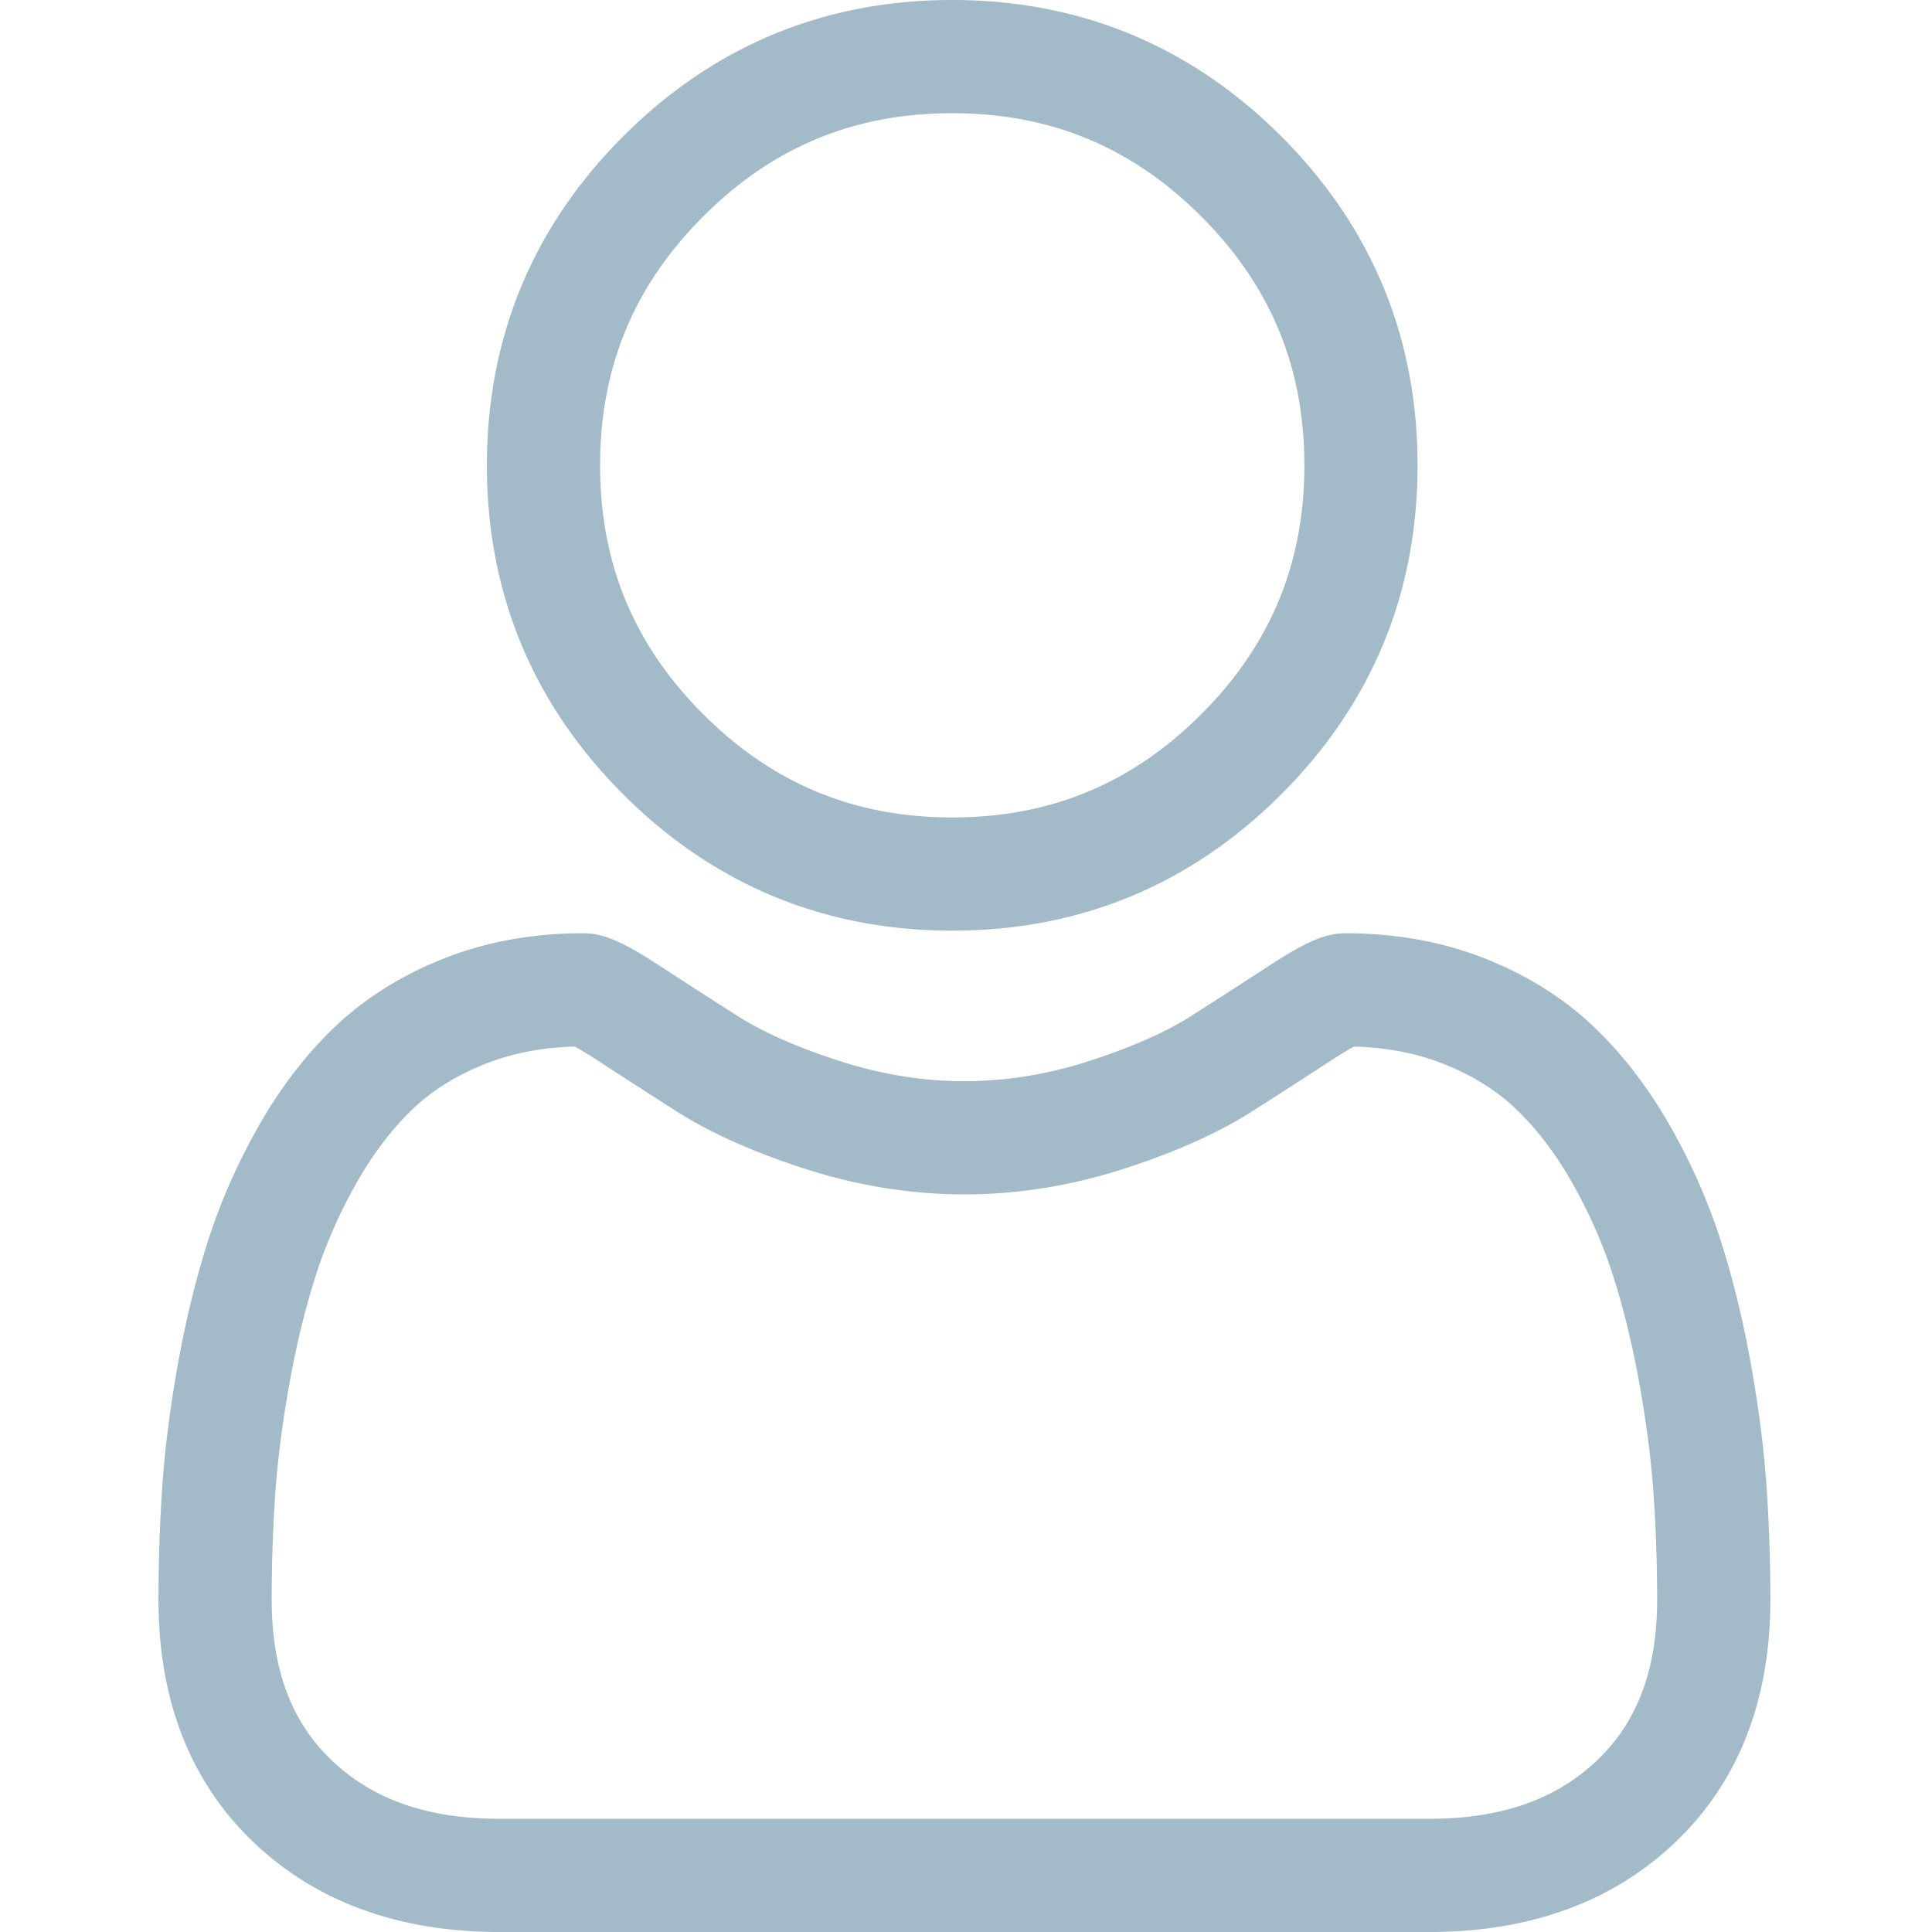 <svg viewBox="-42 0 512 512.001" xmlns="http://www.w3.org/2000/svg"><path fill="#a3bbc8" d="M210.352 246.633c33.882 0 63.218-12.153 87.195-36.13 23.969-23.972 36.125-53.304 36.125-87.19 0-33.876-12.152-63.211-36.129-87.192C273.566 12.152 244.23 0 210.352 0c-33.887 0-63.22 12.152-87.192 36.125s-36.129 53.309-36.129 87.188c0 33.886 12.156 63.222 36.13 87.195 23.98 23.969 53.316 36.125 87.19 36.125zM144.379 57.34c18.394-18.395 39.973-27.336 65.973-27.336 25.996 0 47.578 8.941 65.976 27.336 18.395 18.398 27.34 39.98 27.34 65.972 0 26-8.945 47.579-27.34 65.977-18.398 18.399-39.98 27.34-65.976 27.34-25.993 0-47.57-8.945-65.973-27.34-18.399-18.394-27.344-39.976-27.344-65.976 0-25.993 8.945-47.575 27.344-65.973zm281.75 336.363c-.692-9.976-2.09-20.86-4.149-32.351-2.078-11.579-4.753-22.524-7.957-32.528-3.312-10.34-7.808-20.55-13.375-30.336-5.77-10.156-12.55-19-20.16-26.277-7.957-7.613-17.699-13.734-28.965-18.2-11.226-4.44-23.668-6.69-36.976-6.69-5.227 0-10.281 2.144-20.043 8.5a2711.03 2711.03 0 01-20.879 13.46c-6.707 4.274-15.793 8.278-27.016 11.903-10.949 3.543-22.066 5.34-33.043 5.34-10.968 0-22.086-1.797-33.043-5.34-11.21-3.622-20.3-7.625-26.996-11.899a2853.13 2853.13 0 01-20.898-13.469c-9.754-6.355-14.809-8.5-20.035-8.5-13.313 0-25.75 2.254-36.973 6.7-11.258 4.457-21.004 10.578-28.969 18.199-7.609 7.281-14.39 16.12-20.156 26.273-5.558 9.785-10.058 19.992-13.371 30.34-3.2 10.004-5.875 20.945-7.953 32.524-2.063 11.476-3.457 22.363-4.149 32.363C.343 403.492 0 413.668 0 423.949c0 26.727 8.496 48.363 25.25 64.32C41.797 504.017 63.688 512 90.316 512h246.532c26.62 0 48.511-7.984 65.062-23.73 16.758-15.946 25.254-37.59 25.254-64.325-.004-10.316-.351-20.492-1.035-30.242zm-44.906 72.828c-10.934 10.406-25.45 15.465-44.38 15.465H90.317c-18.933 0-33.449-5.059-44.379-15.46-10.722-10.208-15.933-24.141-15.933-42.587 0-9.594.316-19.066.95-28.16.616-8.922 1.878-18.723 3.75-29.137 1.847-10.285 4.198-19.937 6.995-28.675 2.684-8.38 6.344-16.676 10.883-24.668 4.332-7.618 9.316-14.153 14.816-19.418 5.145-4.926 11.63-8.957 19.27-11.98 7.066-2.798 15.008-4.329 23.629-4.56 1.05.56 2.922 1.626 5.953 3.602 6.168 4.02 13.277 8.606 21.137 13.625 8.86 5.649 20.273 10.75 33.91 15.152 13.941 4.508 28.16 6.797 42.273 6.797 14.114 0 28.336-2.289 42.27-6.793 13.648-4.41 25.058-9.507 33.93-15.164 8.043-5.14 14.953-9.593 21.12-13.617 3.032-1.973 4.903-3.043 5.954-3.601 8.625.23 16.566 1.761 23.636 4.558 7.637 3.024 14.122 7.059 19.266 11.98 5.5 5.262 10.484 11.798 14.816 19.423 4.543 7.988 8.208 16.289 10.887 24.66 2.801 8.75 5.156 18.398 7 28.675 1.867 10.434 3.133 20.239 3.75 29.145v.008c.637 9.058.957 18.527.961 28.148-.004 18.45-5.215 32.38-15.937 42.582zm0 0"/></svg>